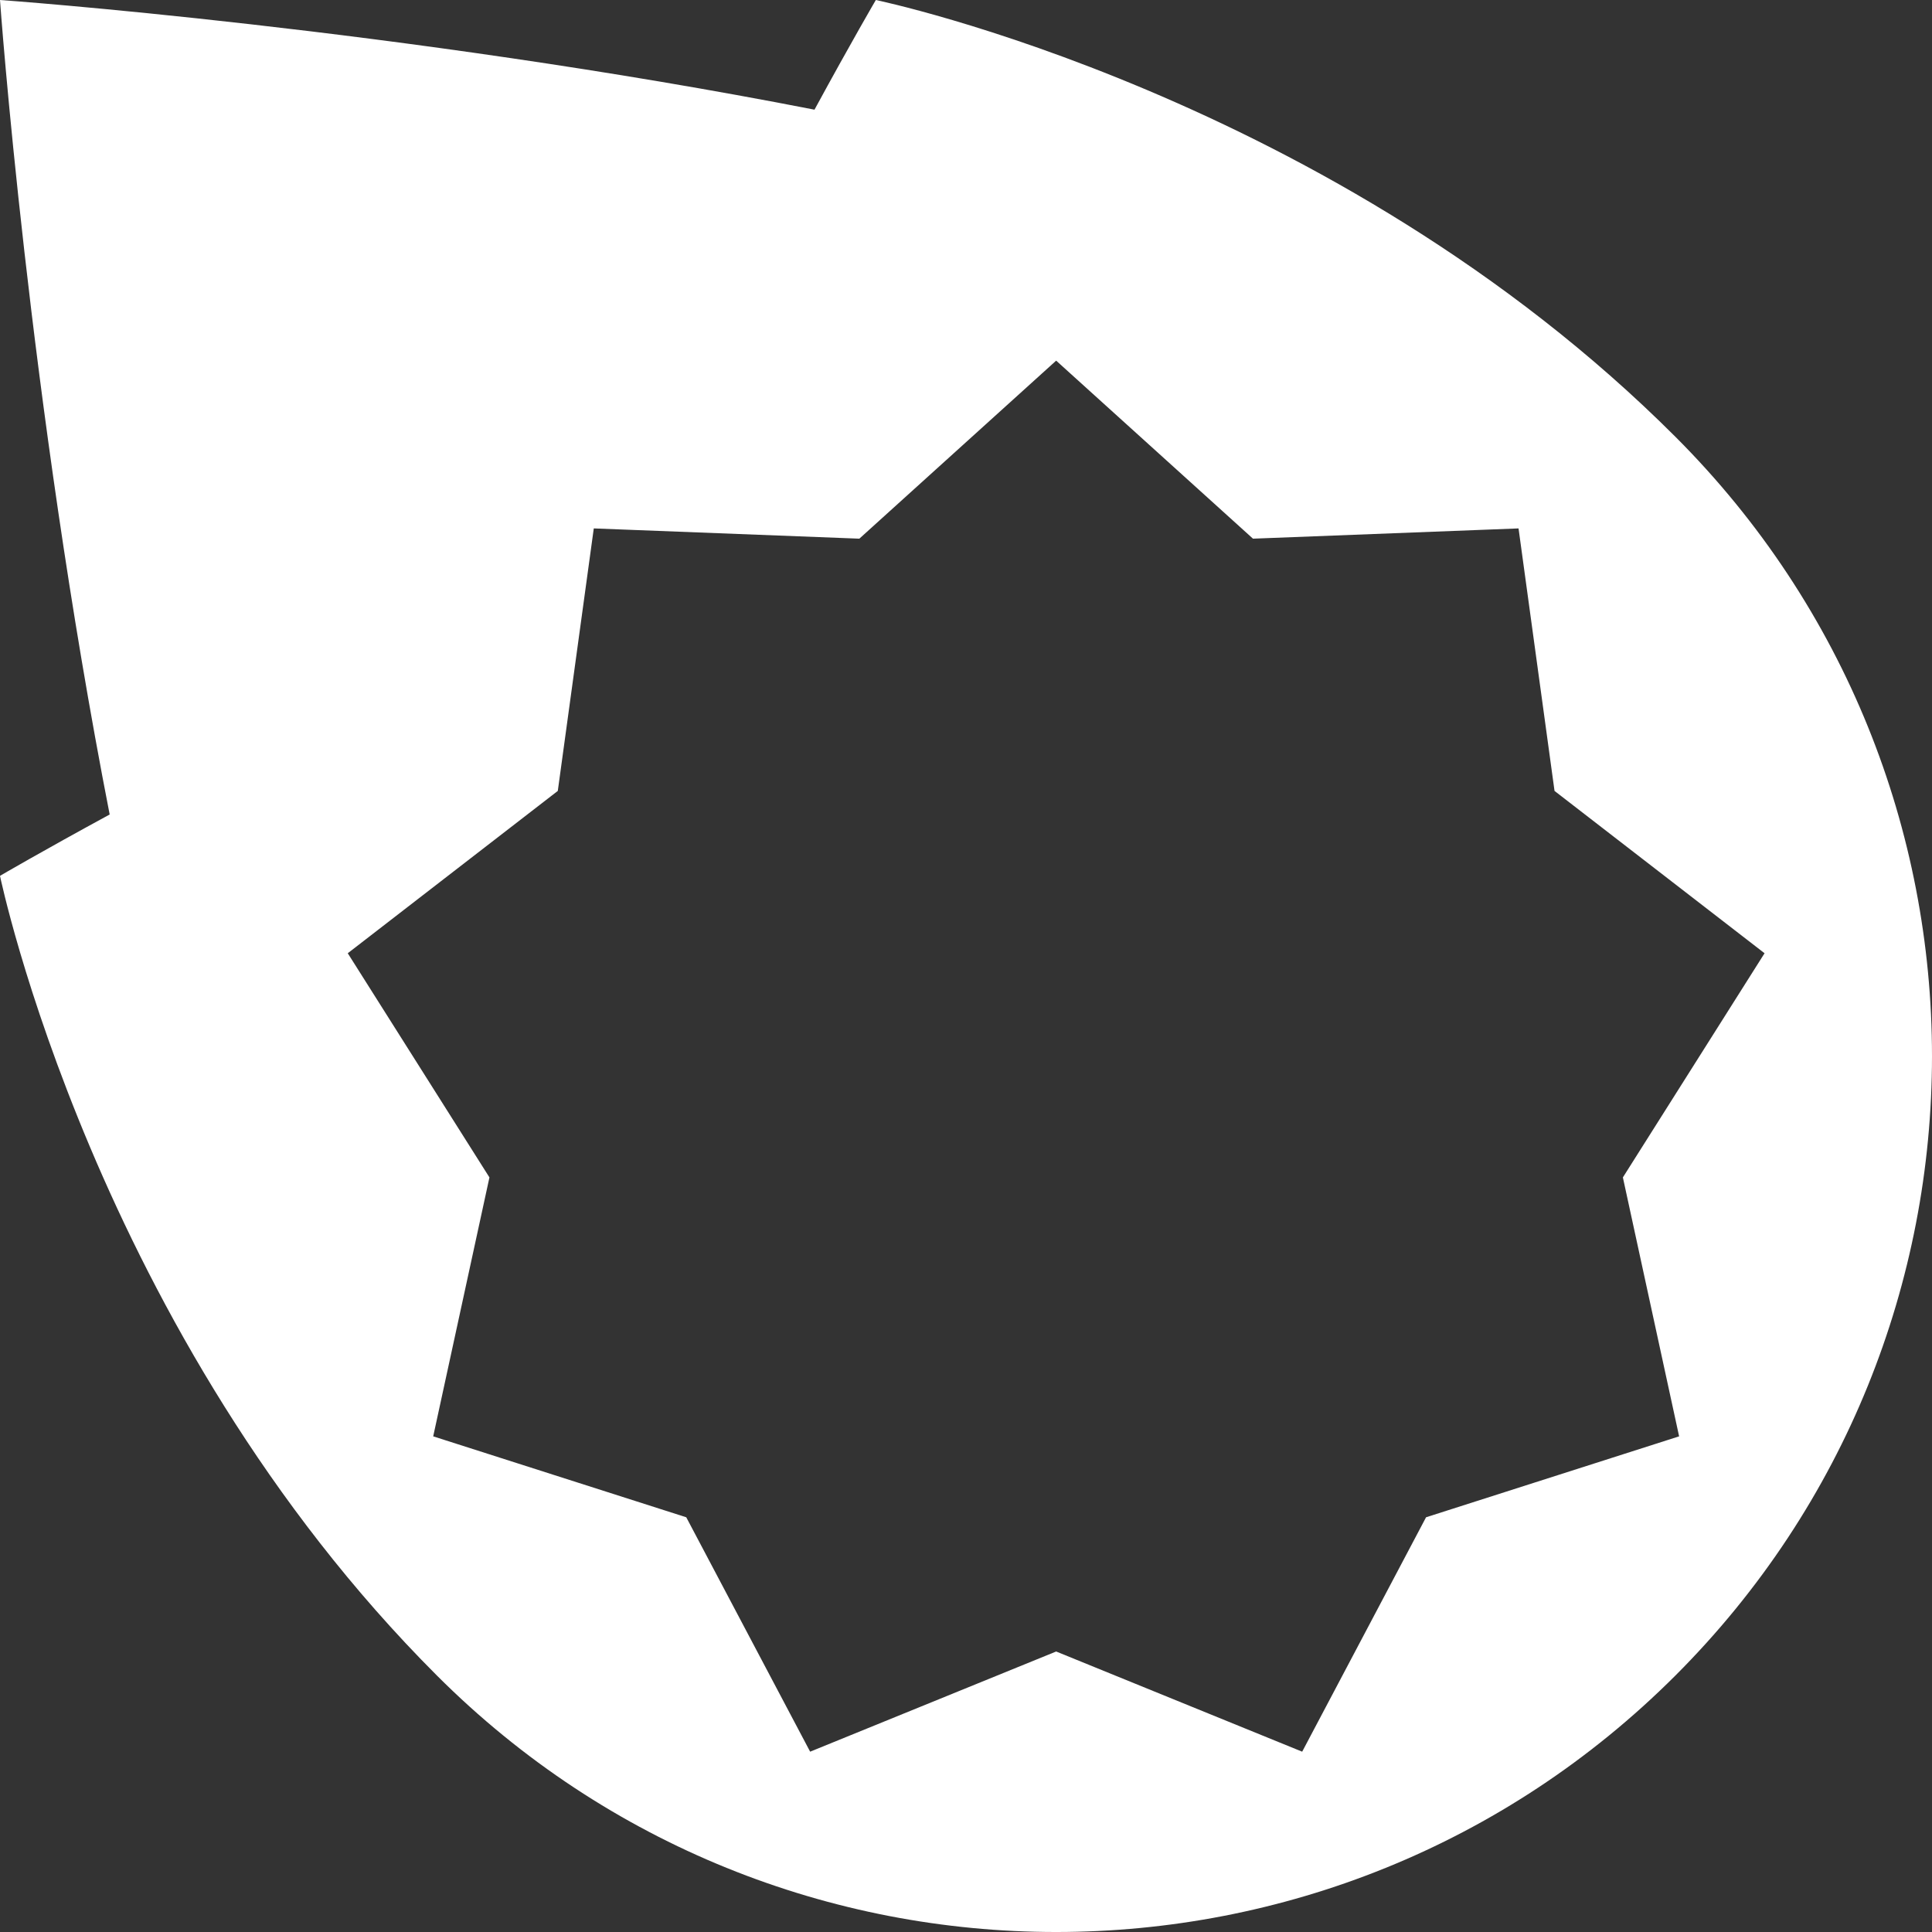 <?xml version="1.0" encoding="UTF-8"?>
<svg width="150px" height="150px" viewBox="0 0 150 150" version="1.1" xmlns="http://www.w3.org/2000/svg" xmlns:xlink="http://www.w3.org/1999/xlink">
    <rect x="0" y="0" width="150" height="150" fill="#333333" stroke="none"/>
    <!-- Generator: Sketch 43.2 (39069) - http://www.bohemiancoding.com/sketch -->
    <title>Combined Shape</title>
    <desc>Created with Sketch.</desc>
    <defs></defs>
    <g id="Page-1" stroke="none" stroke-width="1" fill="none" fill-rule="evenodd">
        <g id="sf_icon" fill-rule="nonzero" fill="#ffffff">
            <path d="M56.412,145.021 C48.226,141.701 40.556,136.722 33.917,130.083 C7.361,103.528 0,68 0,68 C0,68 3.159,66.15 8.515,63.237 C2.196,30.881 0,0 0,0 C0,0 30.881,2.196 63.237,8.515 C66.15,3.159 68,0 68,0 C68,0 103.528,7.361 130.083,33.917 C156.639,60.472 156.639,103.528 130.083,130.083 C123.444,136.722 115.774,141.701 107.588,145.021 C91.217,151.66 72.783,151.66 56.412,145.021 Z M82,128.222 L101.101,136 L110.719,117.801 L130.366,111.518 L126,91.414 L137,74.01 L120.693,61.407 L117.899,41.026 L97.281,41.822 L82,28 L66.719,41.822 L46.101,41.026 L43.307,61.407 L27,74.01 L38,91.414 L33.634,111.518 L53.281,117.801 L62.899,136 L82,128.222 Z" id="Combined-Shape"></path>
        </g>
    </g>
</svg>
